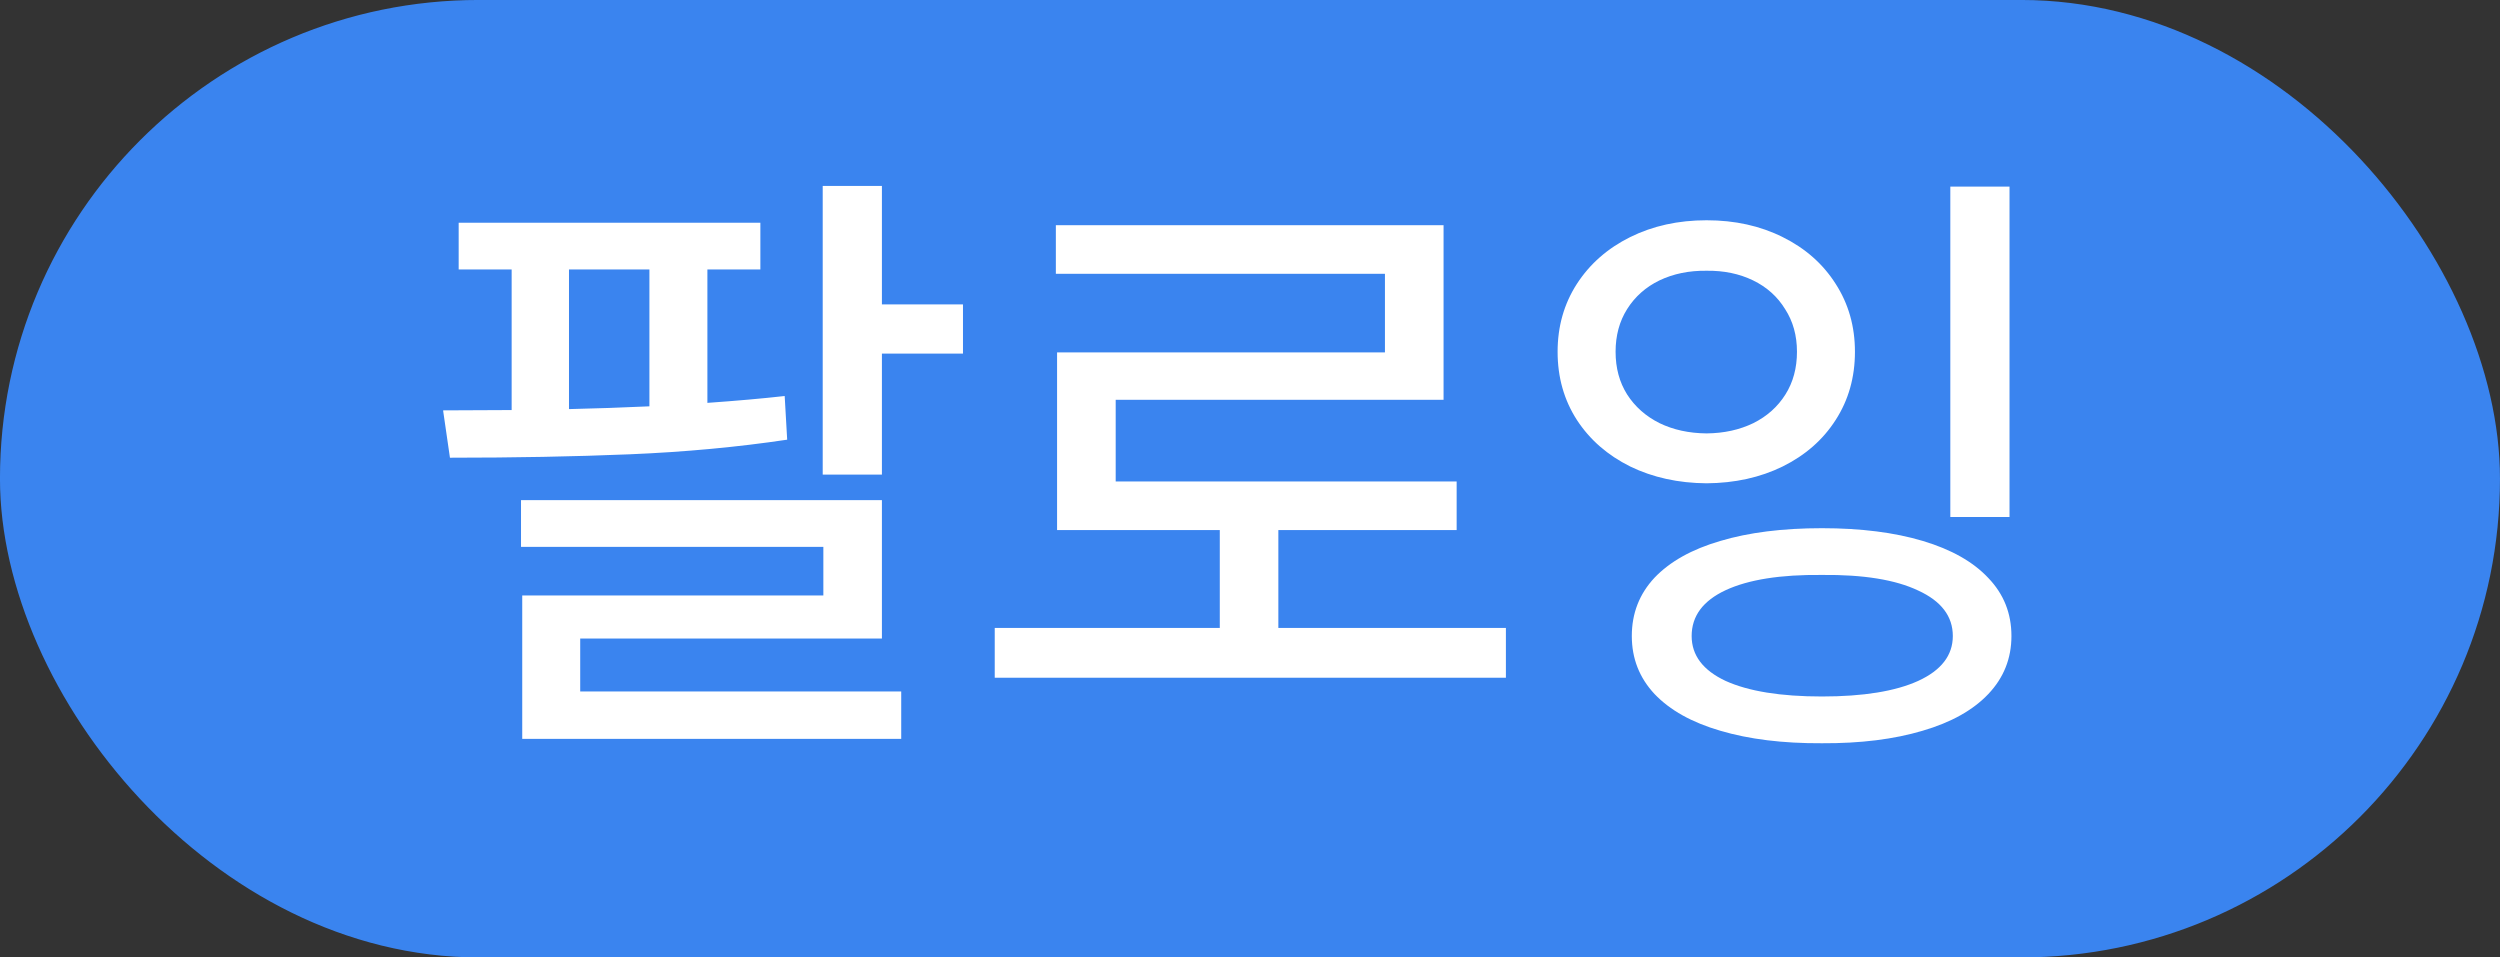 <svg width="47" height="18" viewBox="0 0 47 18" fill="none" xmlns="http://www.w3.org/2000/svg">
<rect x="0" y="0" width="47" height="18" fill="#333333" stroke="none"/>
<rect x="0.312" y="0.312" width="46.375" height="17.375" rx="8.688" fill="#3A84EF"/>
<rect x="0.312" y="0.312" width="46.375" height="17.375" rx="8.688" stroke="#3A84EF" stroke-width="0.625"/>
<path d="M14.295 5.066H13.299V7.574C13.85 7.535 14.334 7.492 14.752 7.445L14.799 8.266C13.861 8.406 12.873 8.498 11.834 8.541C10.795 8.584 9.67 8.605 8.459 8.605L8.33 7.715L9.619 7.709V5.066H8.623V4.188H14.295V5.066ZM16.58 5.723H18.104V6.648H16.58V8.922H15.467V3.496H16.58V5.723ZM16.58 12.004H10.908V13H16.943V13.891H9.818V11.195H15.479V10.281H9.795V9.402H16.58V12.004ZM10.697 7.691C11.197 7.68 11.701 7.662 12.209 7.639V5.066H10.697V7.691ZM28.311 12.742H18.701V11.805H22.932V9.965H19.873V6.625H26.037V5.148H19.85V4.234H27.139V7.516H20.975V9.051H27.385V9.965H24.033V11.805H28.311V12.742ZM37.779 9.719H36.666V3.508H37.779V9.719ZM34.252 9.93C34.982 9.93 35.615 10.01 36.15 10.17C36.685 10.33 37.096 10.562 37.381 10.867C37.67 11.168 37.815 11.531 37.815 11.957C37.815 12.379 37.67 12.742 37.381 13.047C37.092 13.352 36.68 13.582 36.145 13.738C35.609 13.898 34.978 13.977 34.252 13.973C33.518 13.977 32.881 13.898 32.342 13.738C31.807 13.582 31.395 13.352 31.105 13.047C30.82 12.742 30.678 12.379 30.678 11.957C30.678 11.531 30.82 11.166 31.105 10.861C31.395 10.557 31.807 10.326 32.342 10.17C32.877 10.01 33.514 9.93 34.252 9.93ZM34.252 10.809C33.475 10.801 32.871 10.896 32.441 11.096C32.016 11.295 31.803 11.582 31.803 11.957C31.803 12.32 32.016 12.602 32.441 12.801C32.871 12.996 33.475 13.094 34.252 13.094C35.029 13.094 35.633 12.996 36.062 12.801C36.496 12.602 36.713 12.32 36.713 11.957C36.713 11.586 36.496 11.301 36.062 11.102C35.633 10.898 35.029 10.801 34.252 10.809ZM32.084 4.141C32.615 4.141 33.092 4.246 33.514 4.457C33.94 4.668 34.272 4.961 34.51 5.336C34.752 5.711 34.873 6.137 34.873 6.613C34.873 7.094 34.752 7.521 34.51 7.896C34.272 8.268 33.94 8.559 33.514 8.77C33.092 8.977 32.615 9.082 32.084 9.086C31.553 9.082 31.074 8.977 30.648 8.77C30.223 8.559 29.889 8.268 29.646 7.896C29.404 7.521 29.283 7.094 29.283 6.613C29.283 6.137 29.404 5.711 29.646 5.336C29.889 4.961 30.223 4.668 30.648 4.457C31.074 4.246 31.553 4.141 32.084 4.141ZM32.084 5.09C31.756 5.086 31.461 5.146 31.199 5.271C30.941 5.396 30.738 5.576 30.59 5.811C30.445 6.041 30.373 6.309 30.373 6.613C30.373 6.918 30.445 7.186 30.59 7.416C30.738 7.646 30.941 7.826 31.199 7.955C31.457 8.08 31.752 8.145 32.084 8.148C32.412 8.145 32.705 8.08 32.963 7.955C33.221 7.826 33.422 7.646 33.566 7.416C33.711 7.186 33.783 6.918 33.783 6.613C33.783 6.309 33.709 6.041 33.56 5.811C33.416 5.576 33.215 5.396 32.957 5.271C32.699 5.146 32.408 5.086 32.084 5.09Z" fill="white"/>
</svg>
